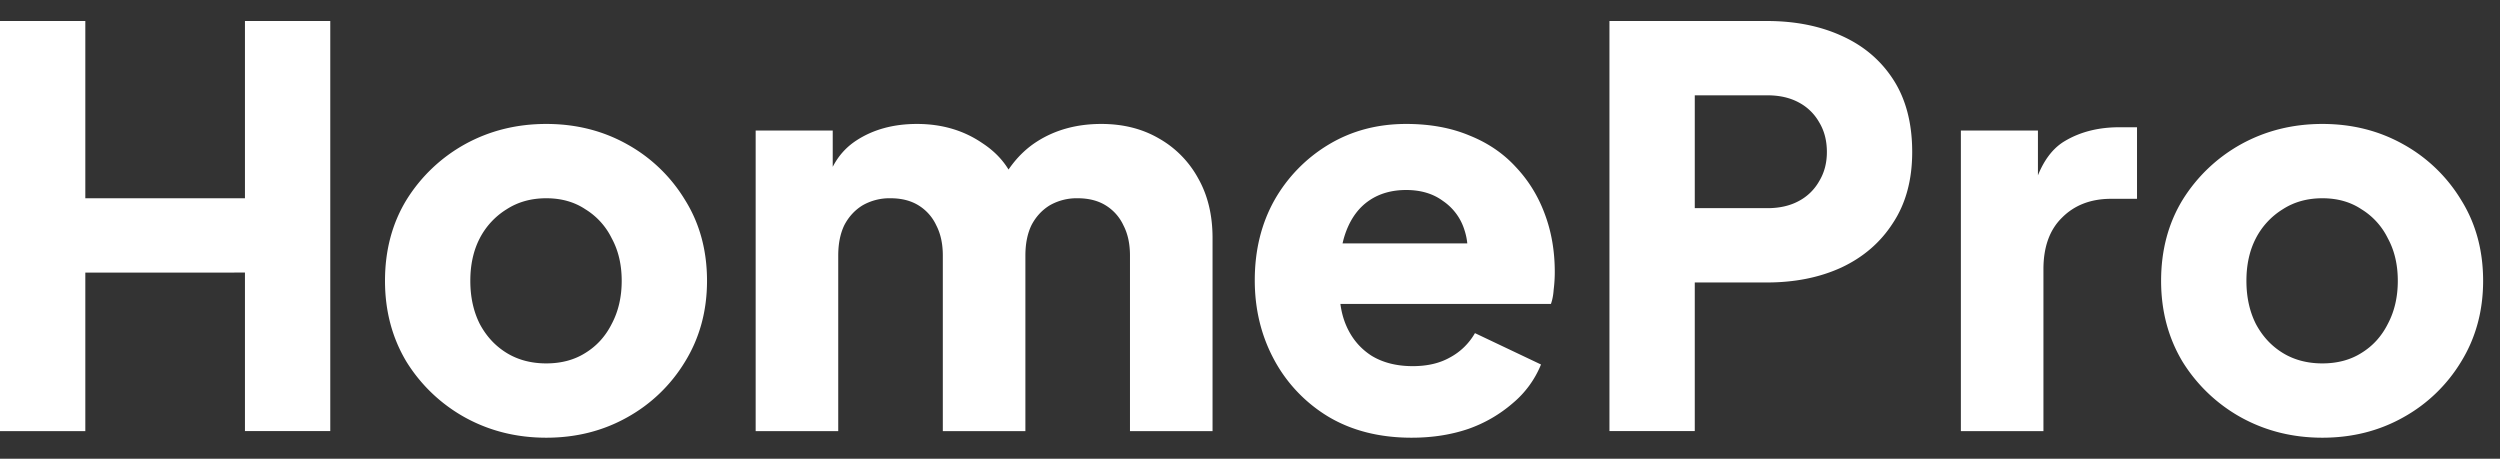 <svg width="109" height="20" fill="none" xmlns="http://www.w3.org/2000/svg"><rect width="100%" height="100%" fill="#333333" stroke="none"/><path d="M0 18.796V.916h3.72v7.728h6.96V.916h3.72v17.88h-3.72v-6.912H3.72v6.912H0ZM23.818 19.084c-1.296 0-2.48-.296-3.552-.888a6.975 6.975 0 0 1-2.544-2.424c-.624-1.04-.936-2.216-.936-3.528 0-1.328.312-2.504.936-3.528a6.975 6.975 0 0 1 2.544-2.424c1.072-.592 2.256-.888 3.552-.888 1.296 0 2.472.296 3.528.888a6.786 6.786 0 0 1 2.52 2.424c.64 1.024.96 2.2.96 3.528 0 1.312-.32 2.488-.96 3.528a6.786 6.786 0 0 1-2.52 2.424c-1.056.592-2.232.888-3.528.888Zm0-3.24c.656 0 1.224-.152 1.704-.456.496-.304.88-.728 1.152-1.272.288-.544.432-1.168.432-1.872 0-.704-.144-1.32-.432-1.848a3.062 3.062 0 0 0-1.152-1.272c-.48-.32-1.048-.48-1.704-.48-.656 0-1.232.16-1.728.48a3.228 3.228 0 0 0-1.176 1.272c-.272.528-.408 1.144-.408 1.848 0 .704.136 1.328.408 1.872.288.544.68.968 1.176 1.272.496.304 1.072.456 1.728.456ZM32.947 18.796V5.692h3.36v3.192l-.36-.528c.192-1.008.656-1.752 1.392-2.232.736-.48 1.616-.72 2.64-.72 1.088 0 2.04.28 2.856.84.832.544 1.352 1.28 1.56 2.208l-1.032.096c.432-1.072 1.048-1.864 1.848-2.376.8-.512 1.736-.768 2.808-.768.944 0 1.776.208 2.496.624a4.44 4.44 0 0 1 1.728 1.752c.416.736.624 1.6.624 2.592v8.424h-3.6V11.14c0-.512-.096-.952-.288-1.32a2.014 2.014 0 0 0-.768-.864c-.336-.208-.744-.312-1.224-.312a2.36 2.36 0 0 0-1.224.312c-.336.208-.6.496-.792.864-.176.368-.264.808-.264 1.32v7.656h-3.6V11.14c0-.512-.096-.952-.288-1.32a2.014 2.014 0 0 0-.768-.864c-.336-.208-.744-.312-1.224-.312a2.36 2.36 0 0 0-1.224.312c-.336.208-.6.496-.792.864-.176.368-.264.808-.264 1.32v7.656h-3.6ZM61.548 19.084c-1.392 0-2.6-.304-3.624-.912a6.472 6.472 0 0 1-2.376-2.496c-.56-1.04-.84-2.192-.84-3.456 0-1.312.288-2.48.864-3.504a6.64 6.64 0 0 1 2.376-2.424c.992-.592 2.112-.888 3.36-.888 1.04 0 1.96.168 2.76.504.8.32 1.472.776 2.016 1.368.56.592.984 1.28 1.272 2.064.288.768.432 1.608.432 2.52 0 .256-.016.512-.048.768-.016.24-.056.448-.12.624h-9.816v-2.64h7.776l-1.704 1.248c.16-.688.152-1.296-.024-1.824a2.368 2.368 0 0 0-.936-1.272c-.432-.32-.968-.48-1.608-.48-.624 0-1.16.152-1.608.456-.448.304-.784.752-1.008 1.344-.224.592-.312 1.312-.264 2.16-.064.736.024 1.384.264 1.944.24.56.608 1 1.104 1.32.496.304 1.096.456 1.8.456.64 0 1.184-.128 1.632-.384a2.743 2.743 0 0 0 1.08-1.056l2.88 1.368a4.3 4.3 0 0 1-1.224 1.68A5.972 5.972 0 0 1 64.02 18.7c-.752.256-1.576.384-2.472.384ZM70.172 18.796V.916h6.864c1.232 0 2.32.216 3.264.648.96.432 1.712 1.072 2.256 1.92.544.848.816 1.896.816 3.144 0 1.216-.28 2.248-.84 3.096-.544.848-1.296 1.496-2.256 1.944-.944.432-2.024.648-3.24.648h-3.144v6.48h-3.72Zm3.72-9.72h3.168c.528 0 .984-.104 1.368-.312a2.2 2.2 0 0 0 .888-.864c.224-.368.336-.792.336-1.272 0-.496-.112-.928-.336-1.296a2.2 2.2 0 0 0-.888-.864c-.384-.208-.84-.312-1.368-.312h-3.168v4.92ZM85.494 18.796V5.692h3.36v3.144l-.24-.456c.288-1.104.76-1.848 1.416-2.232.672-.4 1.464-.6 2.376-.6h.768v3.12h-1.128c-.88 0-1.592.272-2.136.816-.544.528-.816 1.28-.816 2.256v7.056h-3.6ZM101.256 19.084c-1.296 0-2.48-.296-3.552-.888a6.975 6.975 0 0 1-2.544-2.424c-.624-1.04-.936-2.216-.936-3.528 0-1.328.312-2.504.936-3.528a6.975 6.975 0 0 1 2.544-2.424c1.072-.592 2.256-.888 3.552-.888 1.296 0 2.472.296 3.528.888a6.786 6.786 0 0 1 2.52 2.424c.64 1.024.96 2.2.96 3.528 0 1.312-.32 2.488-.96 3.528a6.786 6.786 0 0 1-2.52 2.424c-1.056.592-2.232.888-3.528.888Zm0-3.24c.656 0 1.224-.152 1.704-.456.496-.304.88-.728 1.152-1.272.288-.544.432-1.168.432-1.872 0-.704-.144-1.32-.432-1.848a3.062 3.062 0 0 0-1.152-1.272c-.48-.32-1.048-.48-1.704-.48-.656 0-1.232.16-1.728.48a3.228 3.228 0 0 0-1.176 1.272c-.272.528-.408 1.144-.408 1.848 0 .704.136 1.328.408 1.872.288.544.68.968 1.176 1.272.496.304 1.072.456 1.728.456Z" fill="#fff"/></svg>